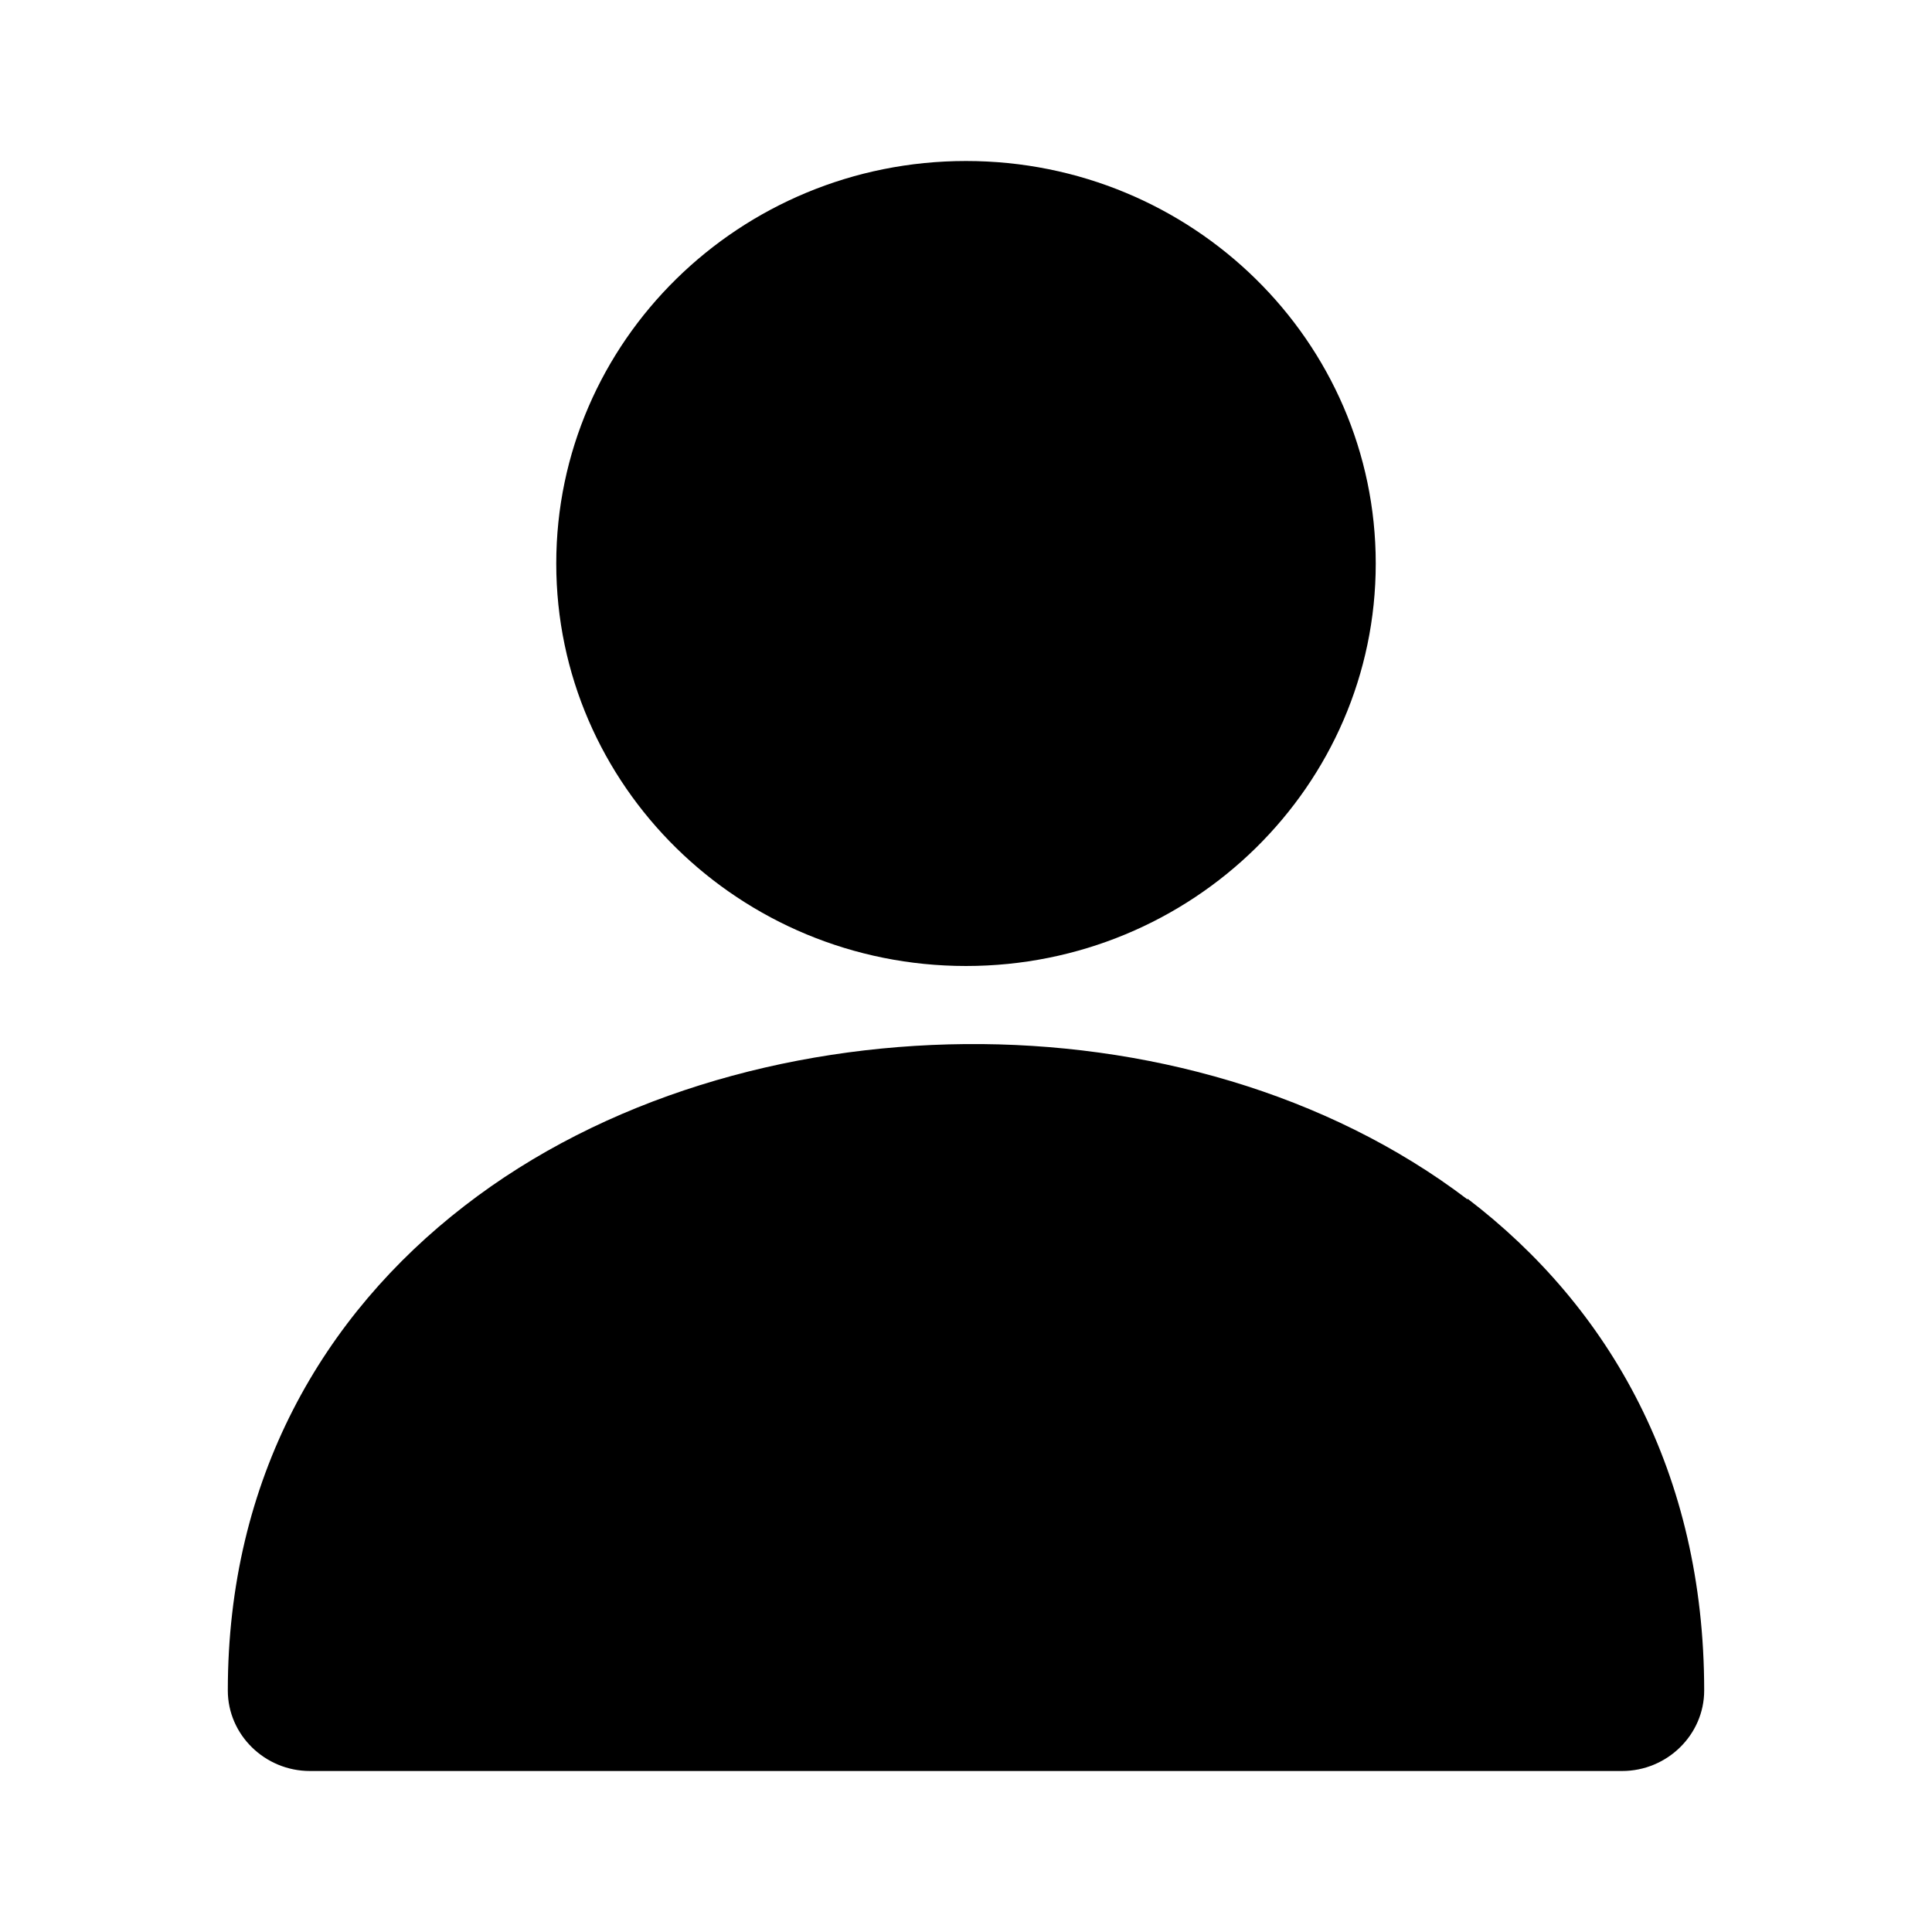 <svg viewBox="0 0 24 24" xmlns="http://www.w3.org/2000/svg" data-title="AccountFill" fill="currentColor" stroke="none">
  <path d="M12 2c-2.81 0-5.09 2.24-5.09 5s2.28 5 5.09 5 5.09-2.24 5.09-5-2.28-5-5.09-5ZM18.23 14.89c1.77 1.35 2.94 3.41 2.94 6.11 0 .55-.46 1-1.02 1H3.85c-.56 0-1.02-.45-1.02-1 0-2.63 1.18-4.66 2.94-6.02 1.73-1.34 4-1.99 6.22-2.01 2.22-.02 4.49.6 6.24 1.93Z"/>
</svg>
